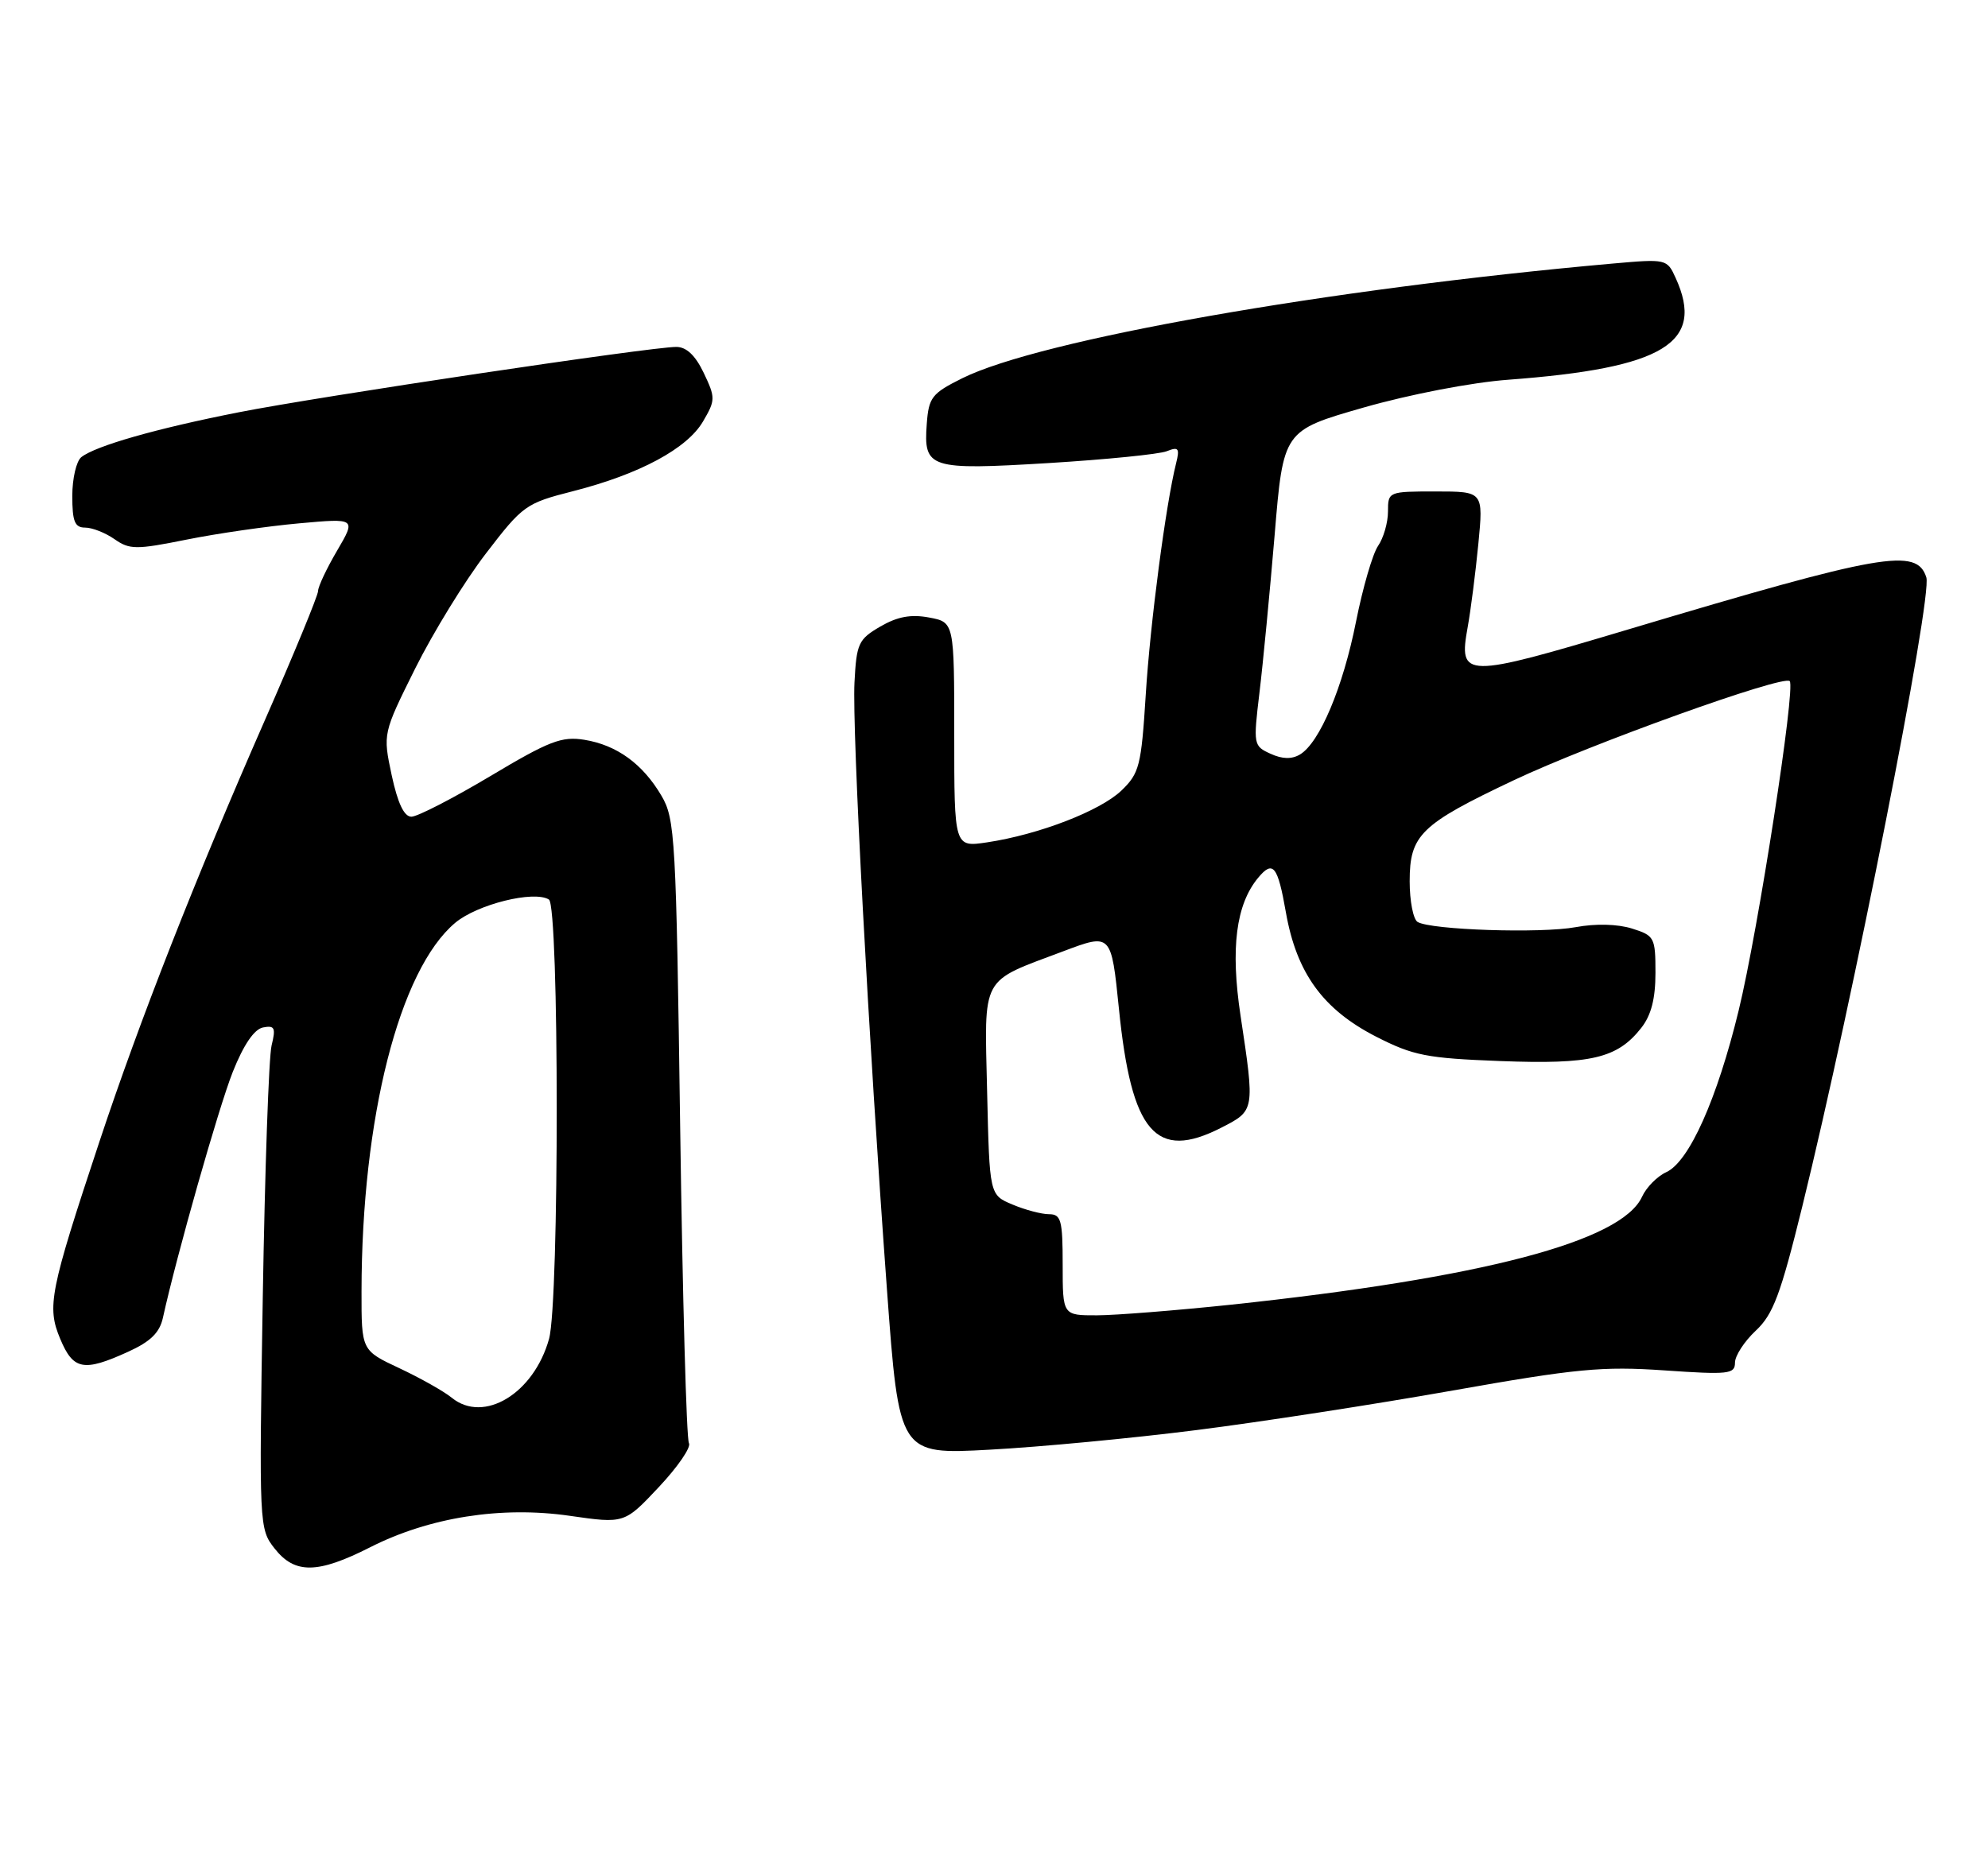 <?xml version="1.0" encoding="UTF-8" standalone="no"?>
<!DOCTYPE svg PUBLIC "-//W3C//DTD SVG 1.1//EN" "http://www.w3.org/Graphics/SVG/1.1/DTD/svg11.dtd" >
<svg xmlns="http://www.w3.org/2000/svg" xmlns:xlink="http://www.w3.org/1999/xlink" version="1.1" viewBox="0 0 275 256">
 <g >
 <path fill="currentColor"
d=" M 51.19 214.09 C 59.38 209.93 69.33 208.36 78.81 209.73 C 86.38 210.82 86.38 210.82 91.15 205.74 C 93.77 202.95 95.64 200.22 95.30 199.67 C 94.96 199.13 94.42 179.52 94.09 156.09 C 93.53 115.89 93.39 113.31 91.50 110.10 C 88.90 105.68 85.32 103.09 80.84 102.36 C 77.70 101.85 75.97 102.52 67.82 107.39 C 62.65 110.47 57.74 113.00 56.91 113.00 C 55.90 113.00 55.02 111.15 54.18 107.25 C 52.96 101.50 52.96 101.50 57.43 92.50 C 59.90 87.55 64.29 80.39 67.21 76.59 C 72.33 69.91 72.72 69.63 79.31 67.95 C 88.47 65.61 95.06 62.07 97.25 58.31 C 98.98 55.36 98.98 55.03 97.35 51.60 C 96.19 49.17 94.95 48.00 93.55 48.00 C 90.01 48.00 44.09 54.86 33.00 57.05 C 21.62 59.29 13.23 61.69 11.25 63.25 C 10.56 63.80 10.00 66.21 10.00 68.62 C 10.00 72.15 10.34 73.00 11.78 73.00 C 12.76 73.00 14.58 73.72 15.84 74.60 C 17.93 76.06 18.81 76.07 25.82 74.66 C 30.04 73.81 37.05 72.80 41.38 72.41 C 49.26 71.70 49.26 71.70 46.63 76.19 C 45.18 78.66 44.00 81.17 44.00 81.77 C 44.00 82.38 40.68 90.44 36.62 99.69 C 27.02 121.56 19.30 141.23 13.74 158.00 C 6.88 178.69 6.46 180.79 8.33 185.25 C 10.13 189.56 11.56 189.84 17.71 187.04 C 20.82 185.63 22.09 184.39 22.54 182.31 C 24.43 173.72 30.22 153.31 32.20 148.31 C 33.70 144.55 35.16 142.40 36.39 142.16 C 38.00 141.85 38.17 142.21 37.57 144.65 C 37.18 146.22 36.64 161.90 36.35 179.51 C 35.83 211.17 35.85 211.54 37.99 214.26 C 40.78 217.81 43.93 217.77 51.19 214.09 Z  M 165.50 197.87 C 174.30 196.76 190.27 194.29 200.98 192.39 C 218.08 189.36 221.67 189.02 230.23 189.61 C 239.11 190.22 240.00 190.13 240.00 188.54 C 240.00 187.59 241.29 185.60 242.87 184.12 C 245.28 181.87 246.30 179.15 249.30 166.97 C 256.30 138.51 267.33 82.60 266.47 79.89 C 265.15 75.74 260.47 76.56 225.20 87.10 C 202.44 93.90 201.74 93.89 203.03 86.74 C 203.45 84.41 204.11 79.24 204.50 75.25 C 205.20 68.00 205.20 68.00 198.60 68.00 C 192.05 68.00 192.00 68.02 192.00 70.78 C 192.00 72.31 191.38 74.44 190.63 75.53 C 189.88 76.61 188.51 81.33 187.58 86.00 C 185.78 95.09 182.55 102.76 179.83 104.39 C 178.69 105.07 177.38 105.04 175.75 104.29 C 173.39 103.22 173.36 103.03 174.22 95.85 C 174.71 91.81 175.65 81.99 176.32 74.03 C 177.52 59.57 177.52 59.57 188.66 56.38 C 195.03 54.56 203.60 52.91 208.65 52.54 C 230.19 50.93 235.90 47.45 231.79 38.45 C 230.60 35.83 230.51 35.81 223.04 36.47 C 183.63 39.98 143.86 46.99 133.10 52.34 C 128.90 54.43 128.47 54.98 128.20 58.65 C 127.74 64.82 128.52 65.07 145.07 64.07 C 153.01 63.58 160.35 62.85 161.40 62.43 C 163.03 61.78 163.21 62.02 162.69 64.10 C 161.27 69.77 159.10 86.26 158.49 96.15 C 157.87 105.98 157.61 106.99 155.13 109.38 C 152.19 112.20 143.68 115.48 136.54 116.55 C 132.00 117.23 132.00 117.23 132.00 101.66 C 132.00 86.09 132.00 86.09 128.52 85.44 C 126.01 84.97 124.15 85.31 121.77 86.69 C 118.74 88.46 118.48 89.03 118.20 94.43 C 117.86 100.97 120.14 143.67 122.69 178.39 C 124.37 201.27 124.37 201.27 136.93 200.58 C 143.84 200.21 156.70 198.99 165.50 197.87 Z  M 62.50 193.40 C 61.40 192.50 58.14 190.67 55.25 189.31 C 50.00 186.85 50.00 186.85 50.01 178.68 C 50.03 154.68 55.24 134.19 62.96 127.69 C 66.00 125.13 73.85 123.17 75.93 124.46 C 77.36 125.34 77.38 180.09 75.95 185.25 C 73.85 192.81 66.93 197.00 62.50 193.40 Z  M 147.00 175.00 C 147.00 168.81 146.78 168.00 145.11 168.00 C 144.08 168.00 141.80 167.40 140.05 166.66 C 136.88 165.33 136.88 165.33 136.55 151.11 C 136.18 134.74 135.51 135.98 147.11 131.61 C 153.72 129.12 153.72 129.12 154.78 139.56 C 156.51 156.74 159.88 160.65 168.92 156.04 C 173.60 153.65 173.59 153.71 171.60 140.50 C 170.20 131.19 170.97 125.15 174.04 121.45 C 176.10 118.97 176.75 119.79 177.88 126.25 C 179.36 134.64 183.01 139.67 190.35 143.43 C 195.50 146.06 197.33 146.42 207.55 146.81 C 220.11 147.29 223.72 146.44 227.03 142.23 C 228.41 140.48 229.00 138.19 229.00 134.61 C 229.00 129.70 228.86 129.45 225.74 128.47 C 223.75 127.85 220.72 127.77 217.99 128.28 C 213.17 129.18 197.90 128.67 196.09 127.56 C 195.49 127.19 195.00 124.66 195.00 121.94 C 195.00 115.52 196.51 114.06 209.37 107.97 C 219.99 102.94 246.68 93.35 247.57 94.24 C 248.42 95.09 243.21 128.71 240.51 139.81 C 237.52 152.11 233.65 160.74 230.50 162.18 C 229.25 162.75 227.74 164.28 227.15 165.57 C 224.33 171.77 205.07 176.82 170.19 180.53 C 162.66 181.32 154.36 181.98 151.75 181.99 C 147.00 182.00 147.00 182.00 147.00 175.00 Z "/>
</g>
</svg>